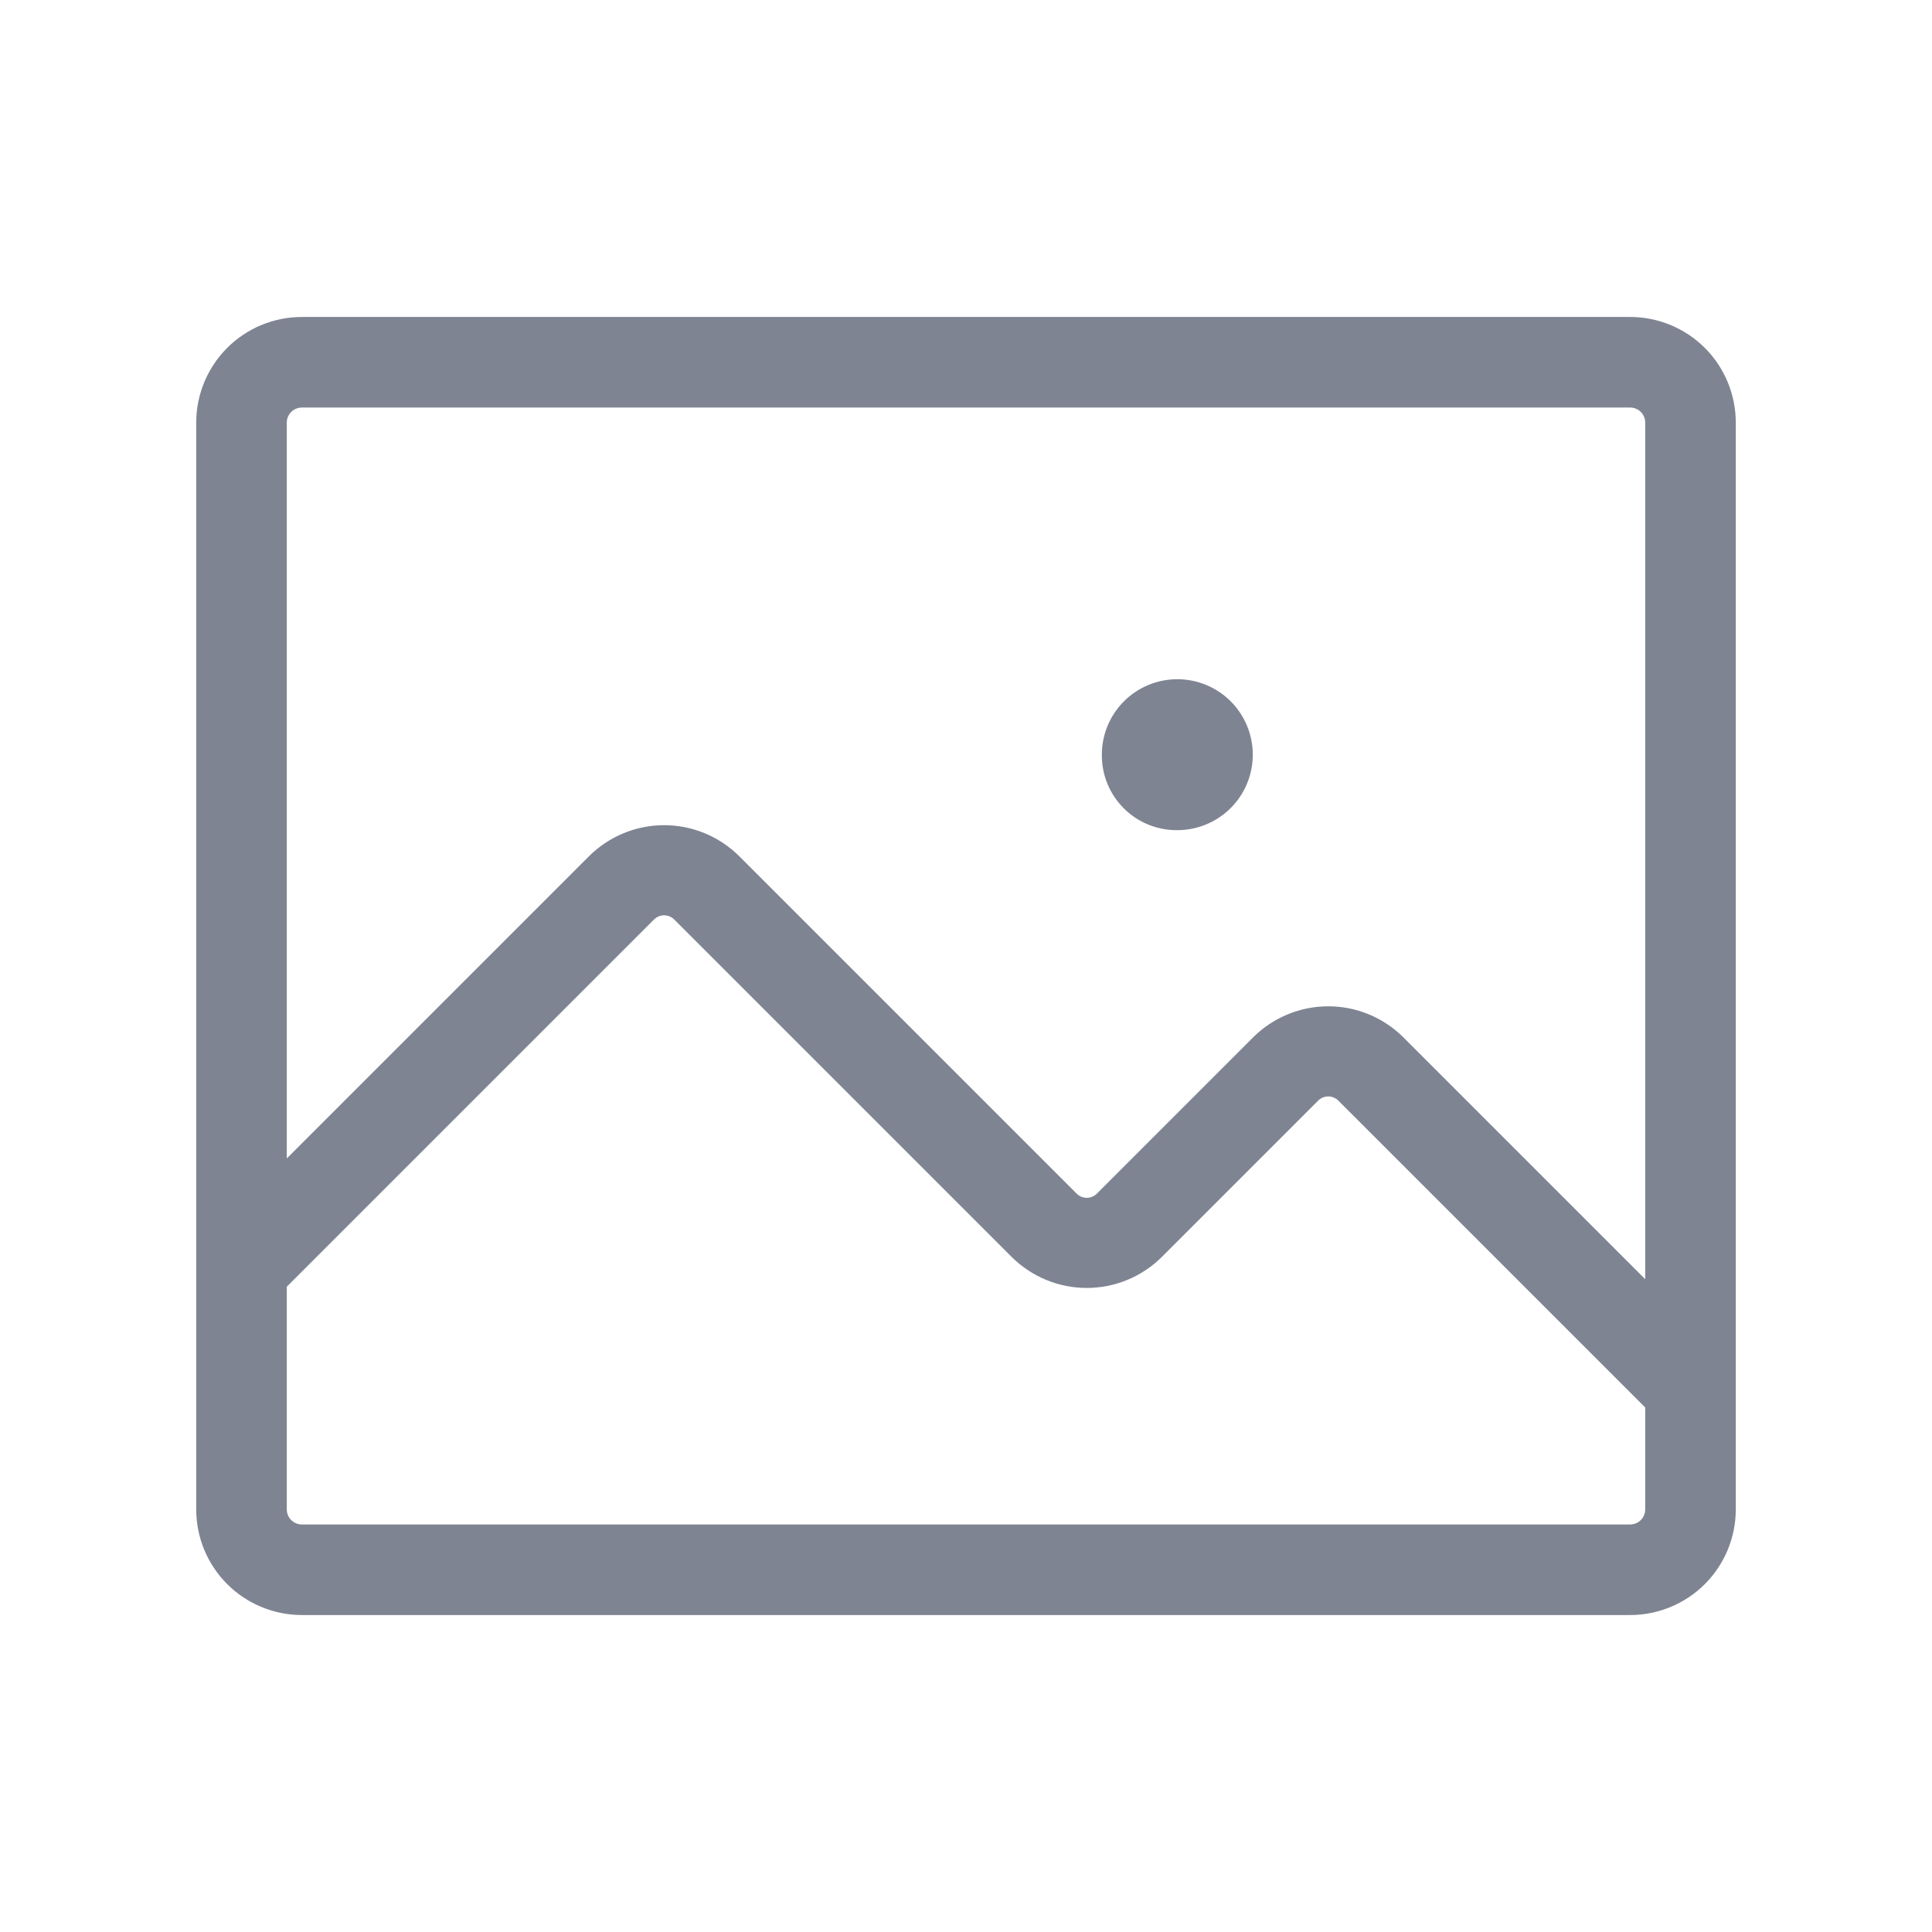 <svg width="64" height="64" viewBox="0 0 64 64" fill="none" xmlns="http://www.w3.org/2000/svg">
<g id="ph:image-light">
<path id="Vector" d="M54 10.5H10C9.072 10.5 8.181 10.869 7.525 11.525C6.869 12.181 6.5 13.072 6.5 14V50C6.5 50.928 6.869 51.819 7.525 52.475C8.181 53.131 9.072 53.5 10 53.5H54C54.928 53.5 55.819 53.131 56.475 52.475C57.131 51.819 57.5 50.928 57.5 50V14C57.5 13.072 57.131 12.181 56.475 11.525C55.819 10.869 54.928 10.5 54 10.5ZM10 13.5H54C54.133 13.5 54.26 13.553 54.354 13.646C54.447 13.74 54.5 13.867 54.5 14V42.375L46.475 34.35C45.815 33.7 44.926 33.335 44 33.335C43.074 33.335 42.185 33.7 41.525 34.35L36.35 39.525C36.306 39.574 36.251 39.612 36.191 39.639C36.131 39.665 36.066 39.679 36 39.679C35.934 39.679 35.869 39.665 35.809 39.639C35.749 39.612 35.694 39.574 35.65 39.525L24.475 28.35C23.815 27.7 22.926 27.335 22 27.335C21.074 27.335 20.185 27.7 19.525 28.35L9.5 38.375V14C9.5 13.867 9.553 13.74 9.646 13.646C9.74 13.553 9.867 13.5 10 13.5ZM54 50.5H10C9.867 50.5 9.74 50.447 9.646 50.354C9.553 50.26 9.5 50.133 9.5 50V42.625L21.65 30.475C21.695 30.427 21.749 30.388 21.809 30.361C21.869 30.335 21.934 30.321 22 30.321C22.066 30.321 22.131 30.335 22.191 30.361C22.251 30.388 22.305 30.427 22.35 30.475L33.525 41.65C34.185 42.3 35.074 42.665 36 42.665C36.926 42.665 37.815 42.3 38.475 41.65L43.65 36.475C43.694 36.426 43.749 36.388 43.809 36.361C43.869 36.335 43.934 36.321 44 36.321C44.066 36.321 44.131 36.335 44.191 36.361C44.251 36.388 44.306 36.426 44.35 36.475L54.5 46.625V50C54.5 50.133 54.447 50.26 54.354 50.354C54.26 50.447 54.133 50.5 54 50.5ZM37.225 26.775C36.992 26.542 36.808 26.265 36.684 25.961C36.559 25.656 36.497 25.329 36.5 25C36.5 24.337 36.763 23.701 37.232 23.232C37.701 22.763 38.337 22.5 39 22.5C39.663 22.5 40.299 22.763 40.768 23.232C41.237 23.701 41.5 24.337 41.5 25C41.5 25.663 41.237 26.299 40.768 26.768C40.299 27.237 39.663 27.5 39 27.5C38.671 27.503 38.344 27.441 38.039 27.316C37.735 27.192 37.458 27.008 37.225 26.775Z" fill="#7E8492"/>
</g>
</svg>
